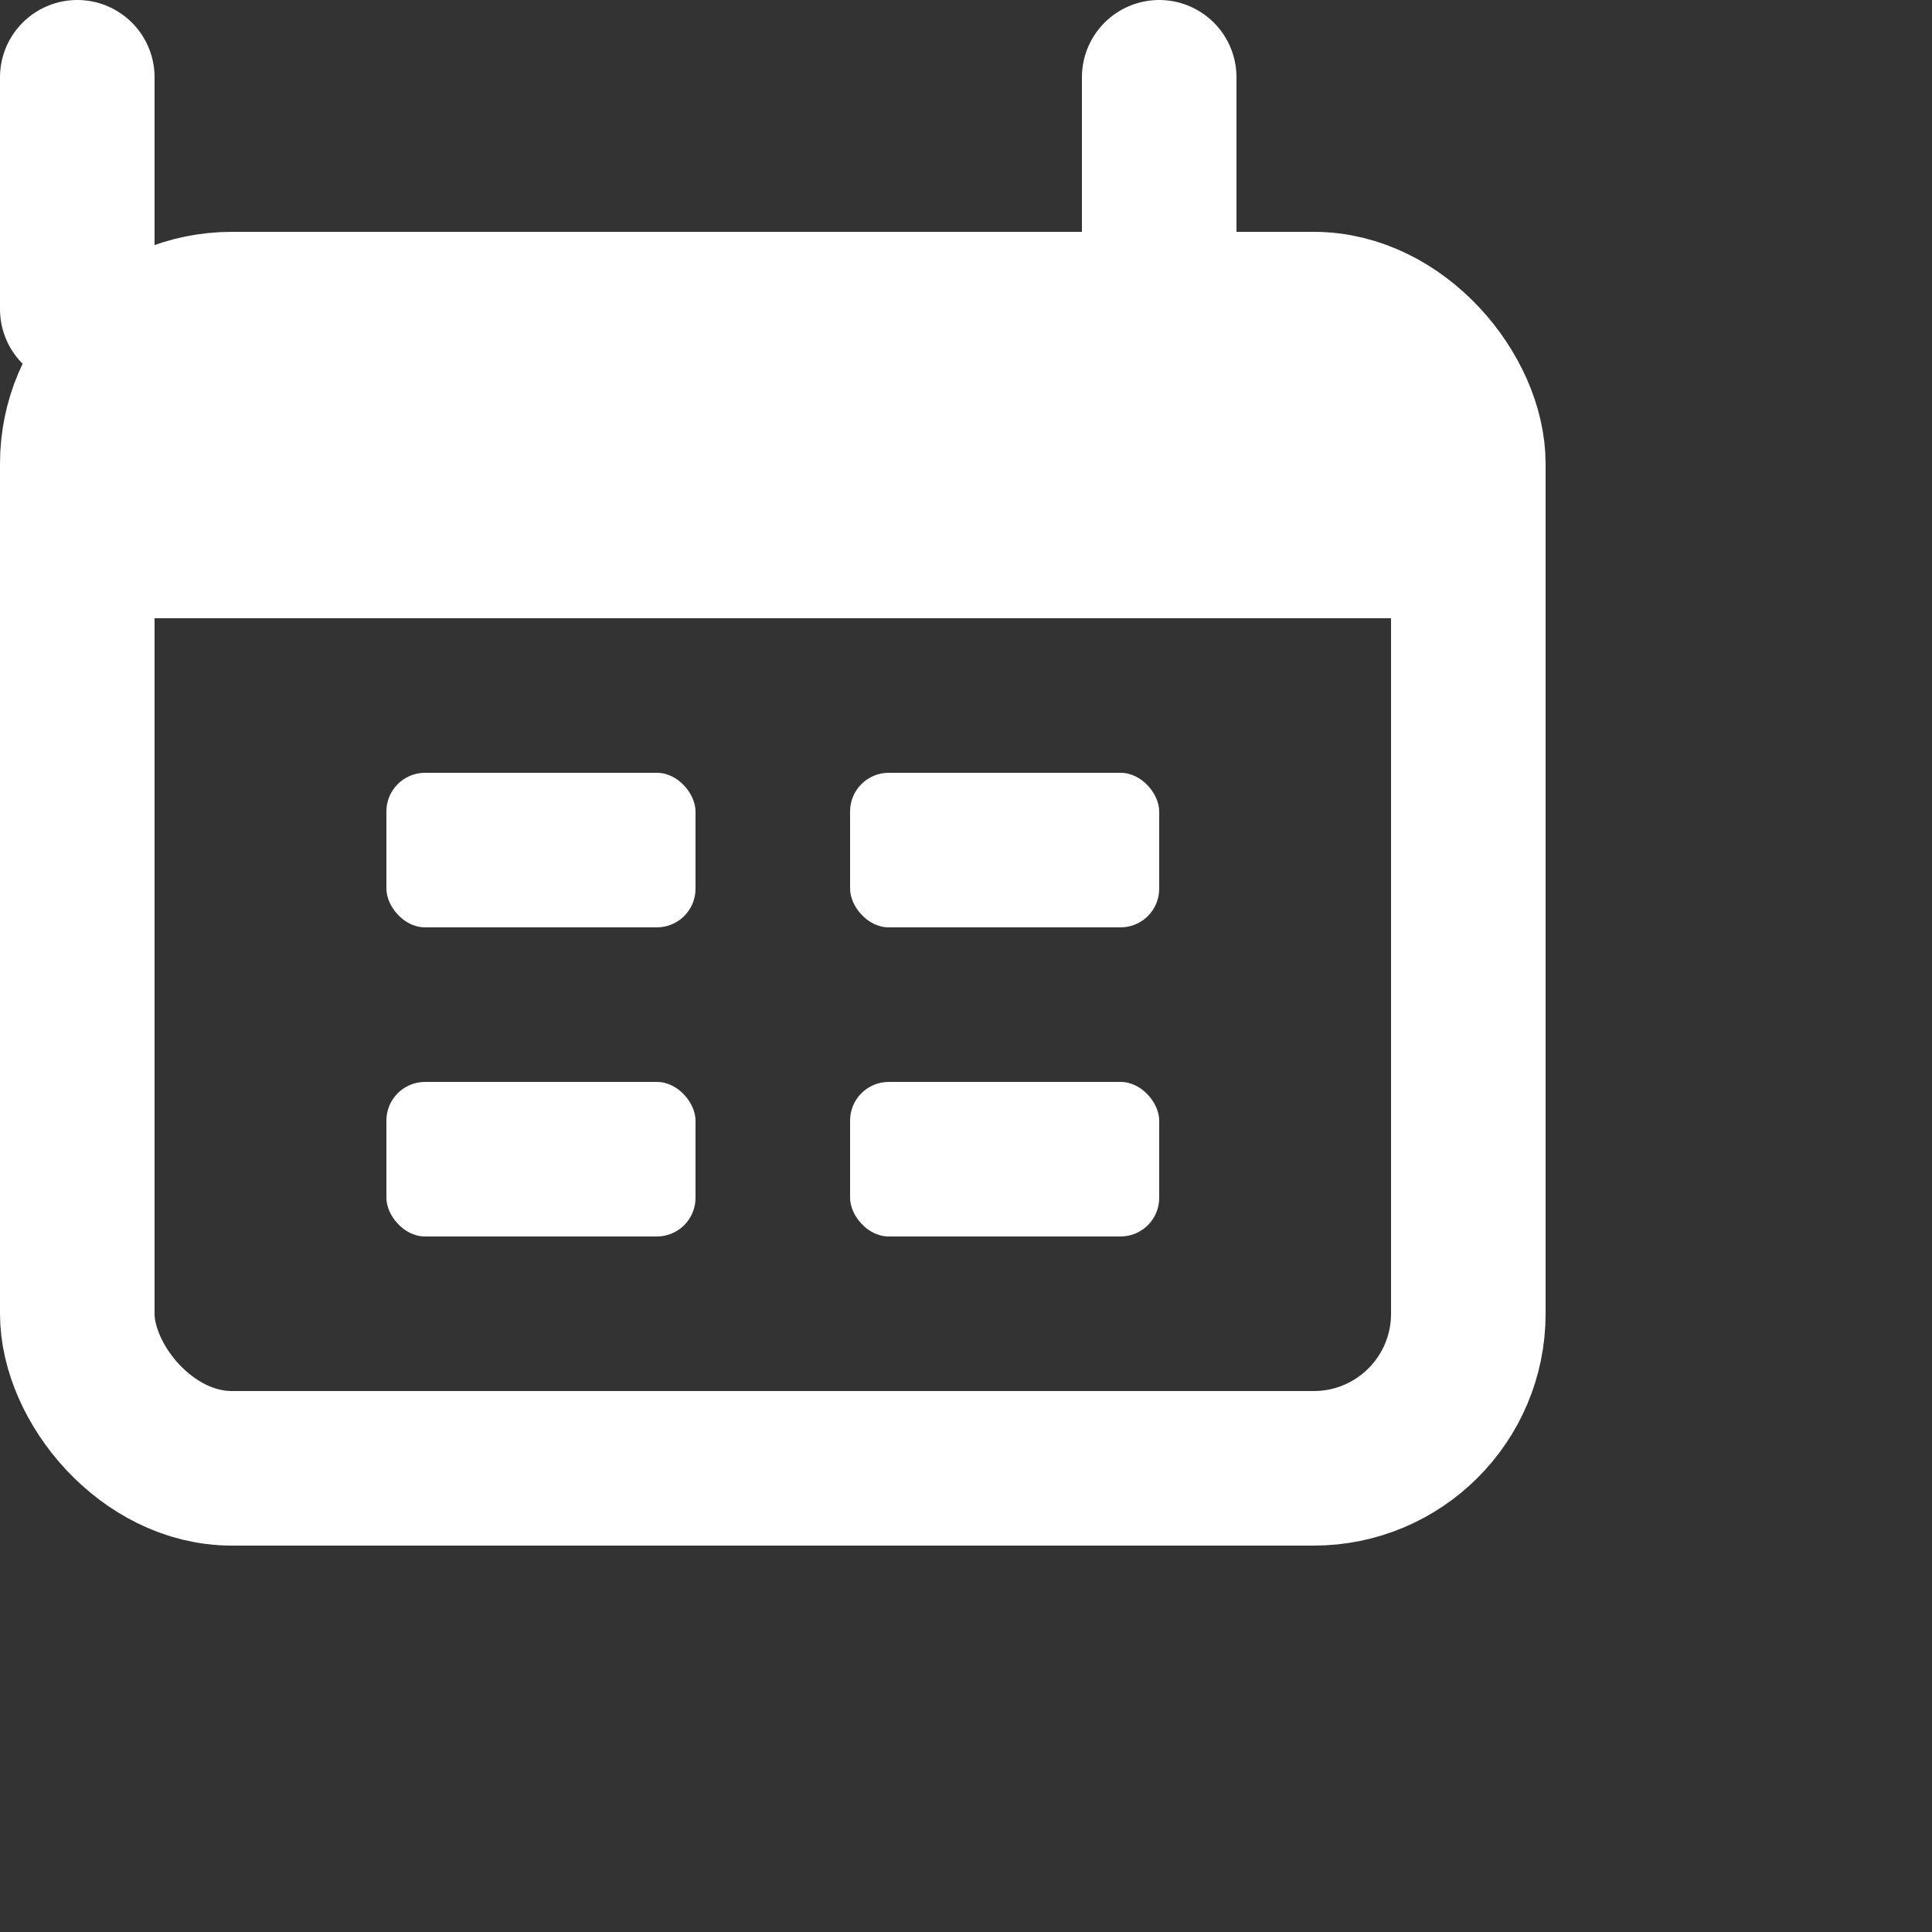 <svg width="25" height="25" viewBox="0 0 25 25" fill="none" xmlns="http://www.w3.org/2000/svg">
<rect x="0" y="0" width="25" height="25" fill="#333333" stroke="none"/>
<rect x="1" y="4" width="18" height="15" rx="2" stroke="white" stroke-width="2"/>
<path d="M1 8C1 6.114 1 5.172 1.586 4.586C2.172 4 3.114 4 5 4H15C16.886 4 17.828 4 18.414 4.586C19 5.172 19 6.114 19 8H1Z" fill="white"/>
<path d="M1 1L1 4" stroke="white" stroke-width="2" stroke-linecap="round"/>
<path d="M15 1L15 4" stroke="white" stroke-width="2" stroke-linecap="round"/>
<rect x="5" y="10" width="4" height="2" rx="0.5" fill="white"/>
<rect x="5" y="14" width="4" height="2" rx="0.5" fill="white"/>
<rect x="11" y="10" width="4" height="2" rx="0.5" fill="white"/>
<rect x="11" y="14" width="4" height="2" rx="0.5" fill="white"/>
</svg>
